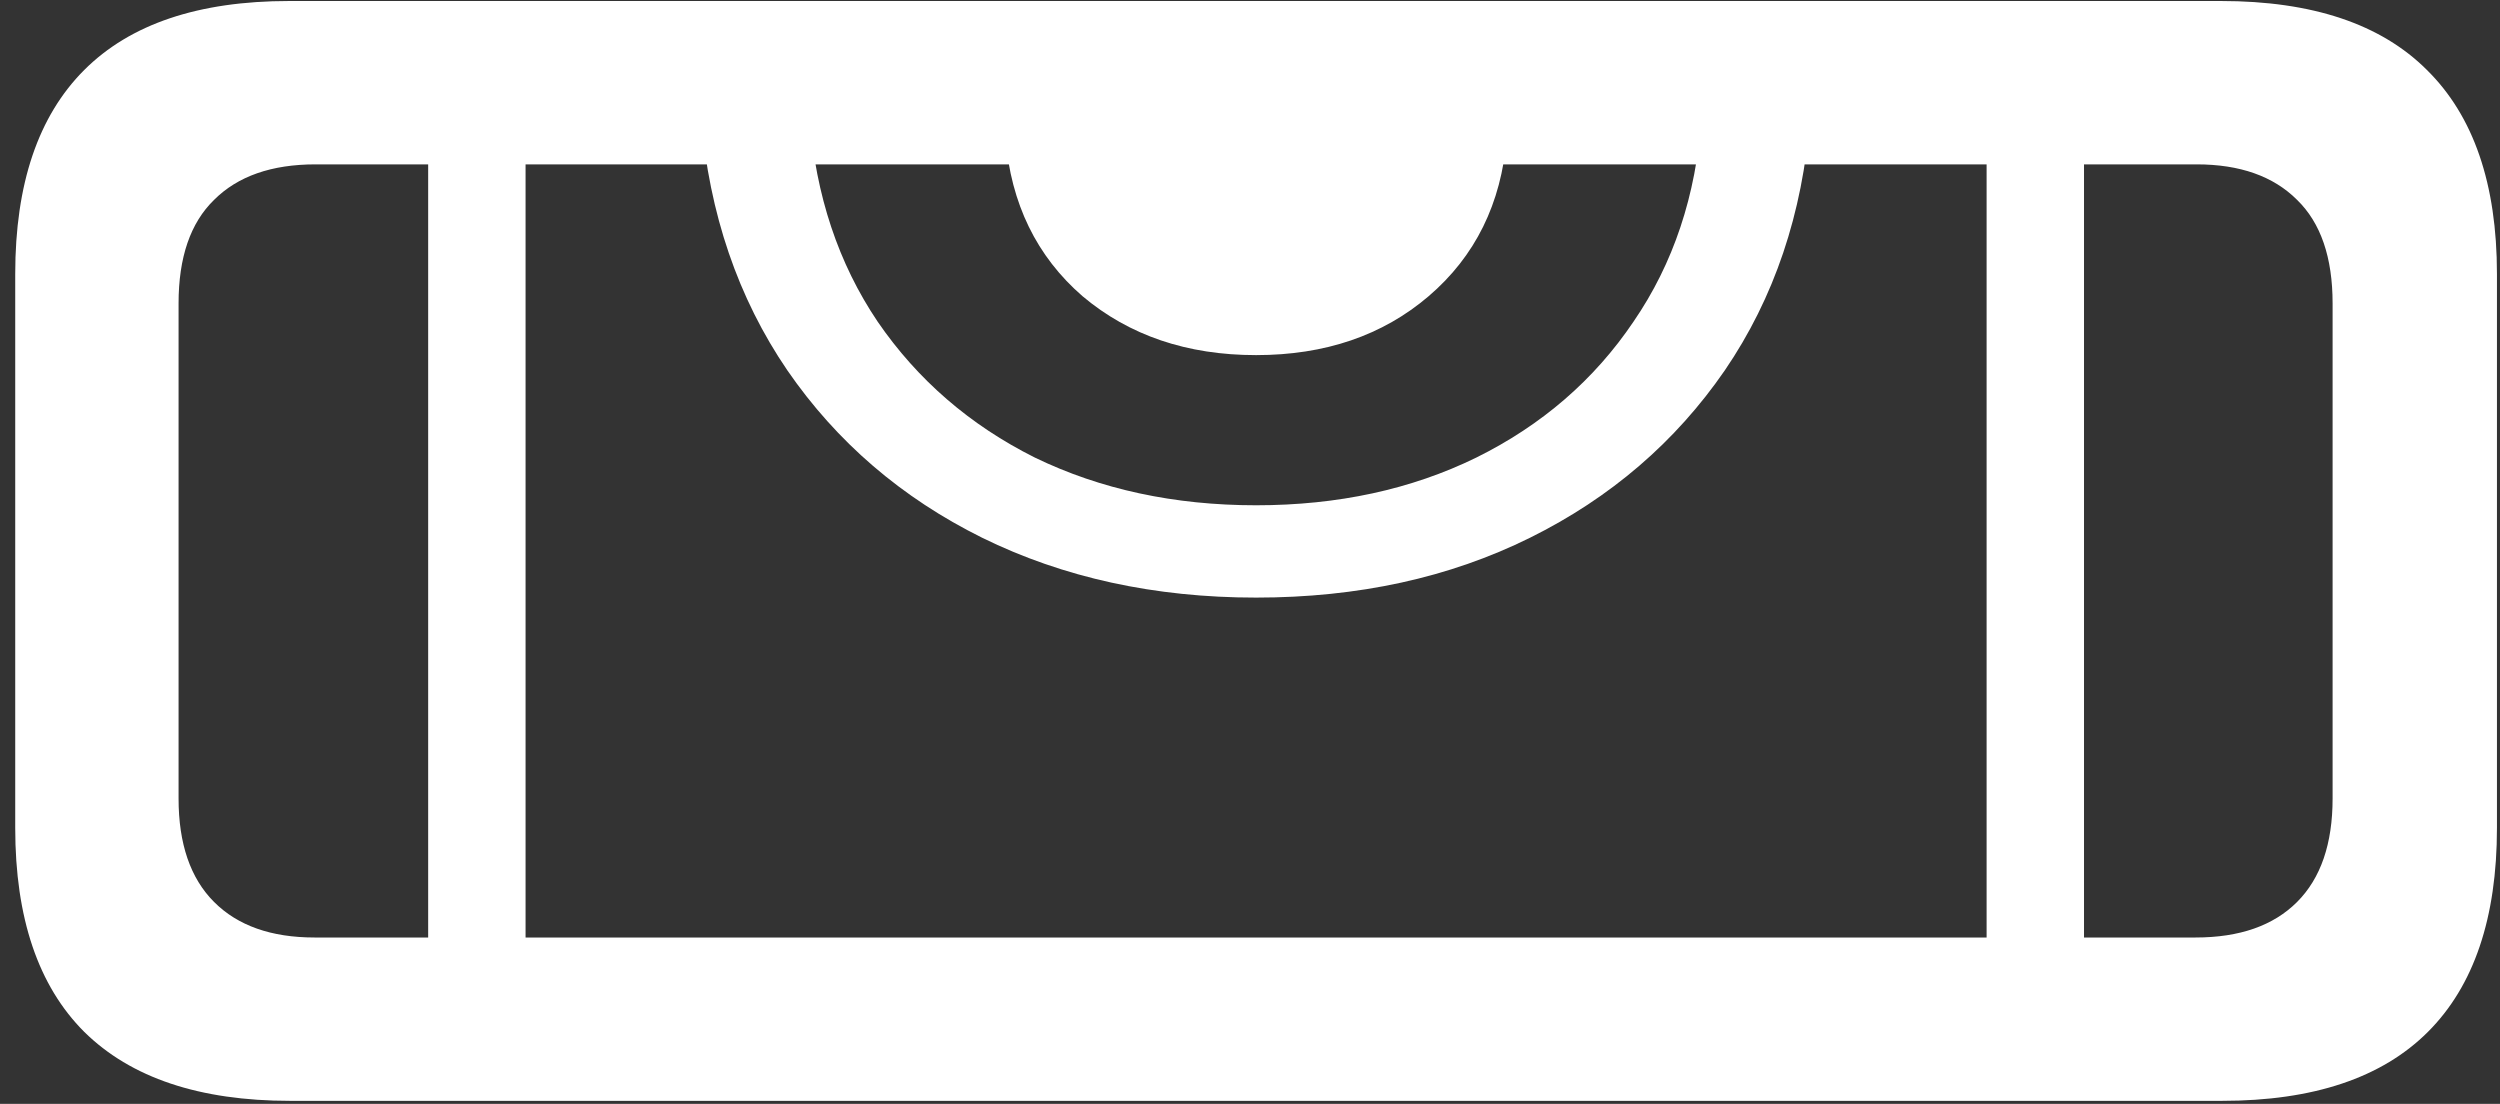 <svg width="154" height="68" viewBox="0 0 154 68" fill="none" xmlns="http://www.w3.org/2000/svg">
<rect x="0" y="0" width="154" height="68" fill="#333333" stroke="none"/>
<path d="M17.875 67.812H136.875C142.5 67.812 146.729 66.396 149.562 63.562C152.396 60.729 153.812 56.542 153.812 51V16.875C153.812 11.333 152.375 7.146 149.5 4.312C146.667 1.479 142.438 0.062 136.812 0.062H17.812C12.229 0.062 8.021 1.479 5.188 4.312C2.354 7.146 0.938 11.333 0.938 16.875V51C0.938 56.542 2.354 60.729 5.188 63.562C8.062 66.396 12.292 67.812 17.875 67.812ZM19.375 57.75C16.708 57.75 14.646 57.021 13.188 55.562C11.729 54.104 11 51.979 11 49.188V18.688C11 15.854 11.729 13.729 13.188 12.312C14.646 10.854 16.729 10.125 19.438 10.125H135.312C137.979 10.125 140.042 10.854 141.5 12.312C142.958 13.729 143.688 15.854 143.688 18.688V49.188C143.688 51.979 142.958 54.104 141.5 55.562C140.042 57.021 137.958 57.75 135.25 57.75H19.375ZM26.375 60.625H32.375V7.25H26.375V60.625ZM122.375 60.625H128.375V7.25H122.375V60.625ZM77.375 36.812C83.667 36.812 89.292 35.583 94.25 33.125C99.208 30.667 103.208 27.229 106.25 22.812C109.292 18.354 111.042 13.167 111.5 7.25H104.812C104.479 12.042 103.083 16.229 100.625 19.812C98.208 23.396 94.979 26.188 90.938 28.188C86.938 30.146 82.417 31.125 77.375 31.125C72.333 31.125 67.792 30.146 63.75 28.188C59.75 26.188 56.521 23.396 54.062 19.812C51.646 16.229 50.25 12.042 49.875 7.25H43.188C43.688 13.167 45.458 18.354 48.5 22.812C51.542 27.229 55.542 30.667 60.5 33.125C65.5 35.583 71.125 36.812 77.375 36.812ZM77.375 21.875C81.625 21.875 85.167 20.667 88 18.25C90.875 15.792 92.479 12.542 92.812 8.5H61.938C62.271 12.542 63.854 15.792 66.688 18.25C69.562 20.667 73.125 21.875 77.375 21.875Z" fill="white"/>
</svg>
